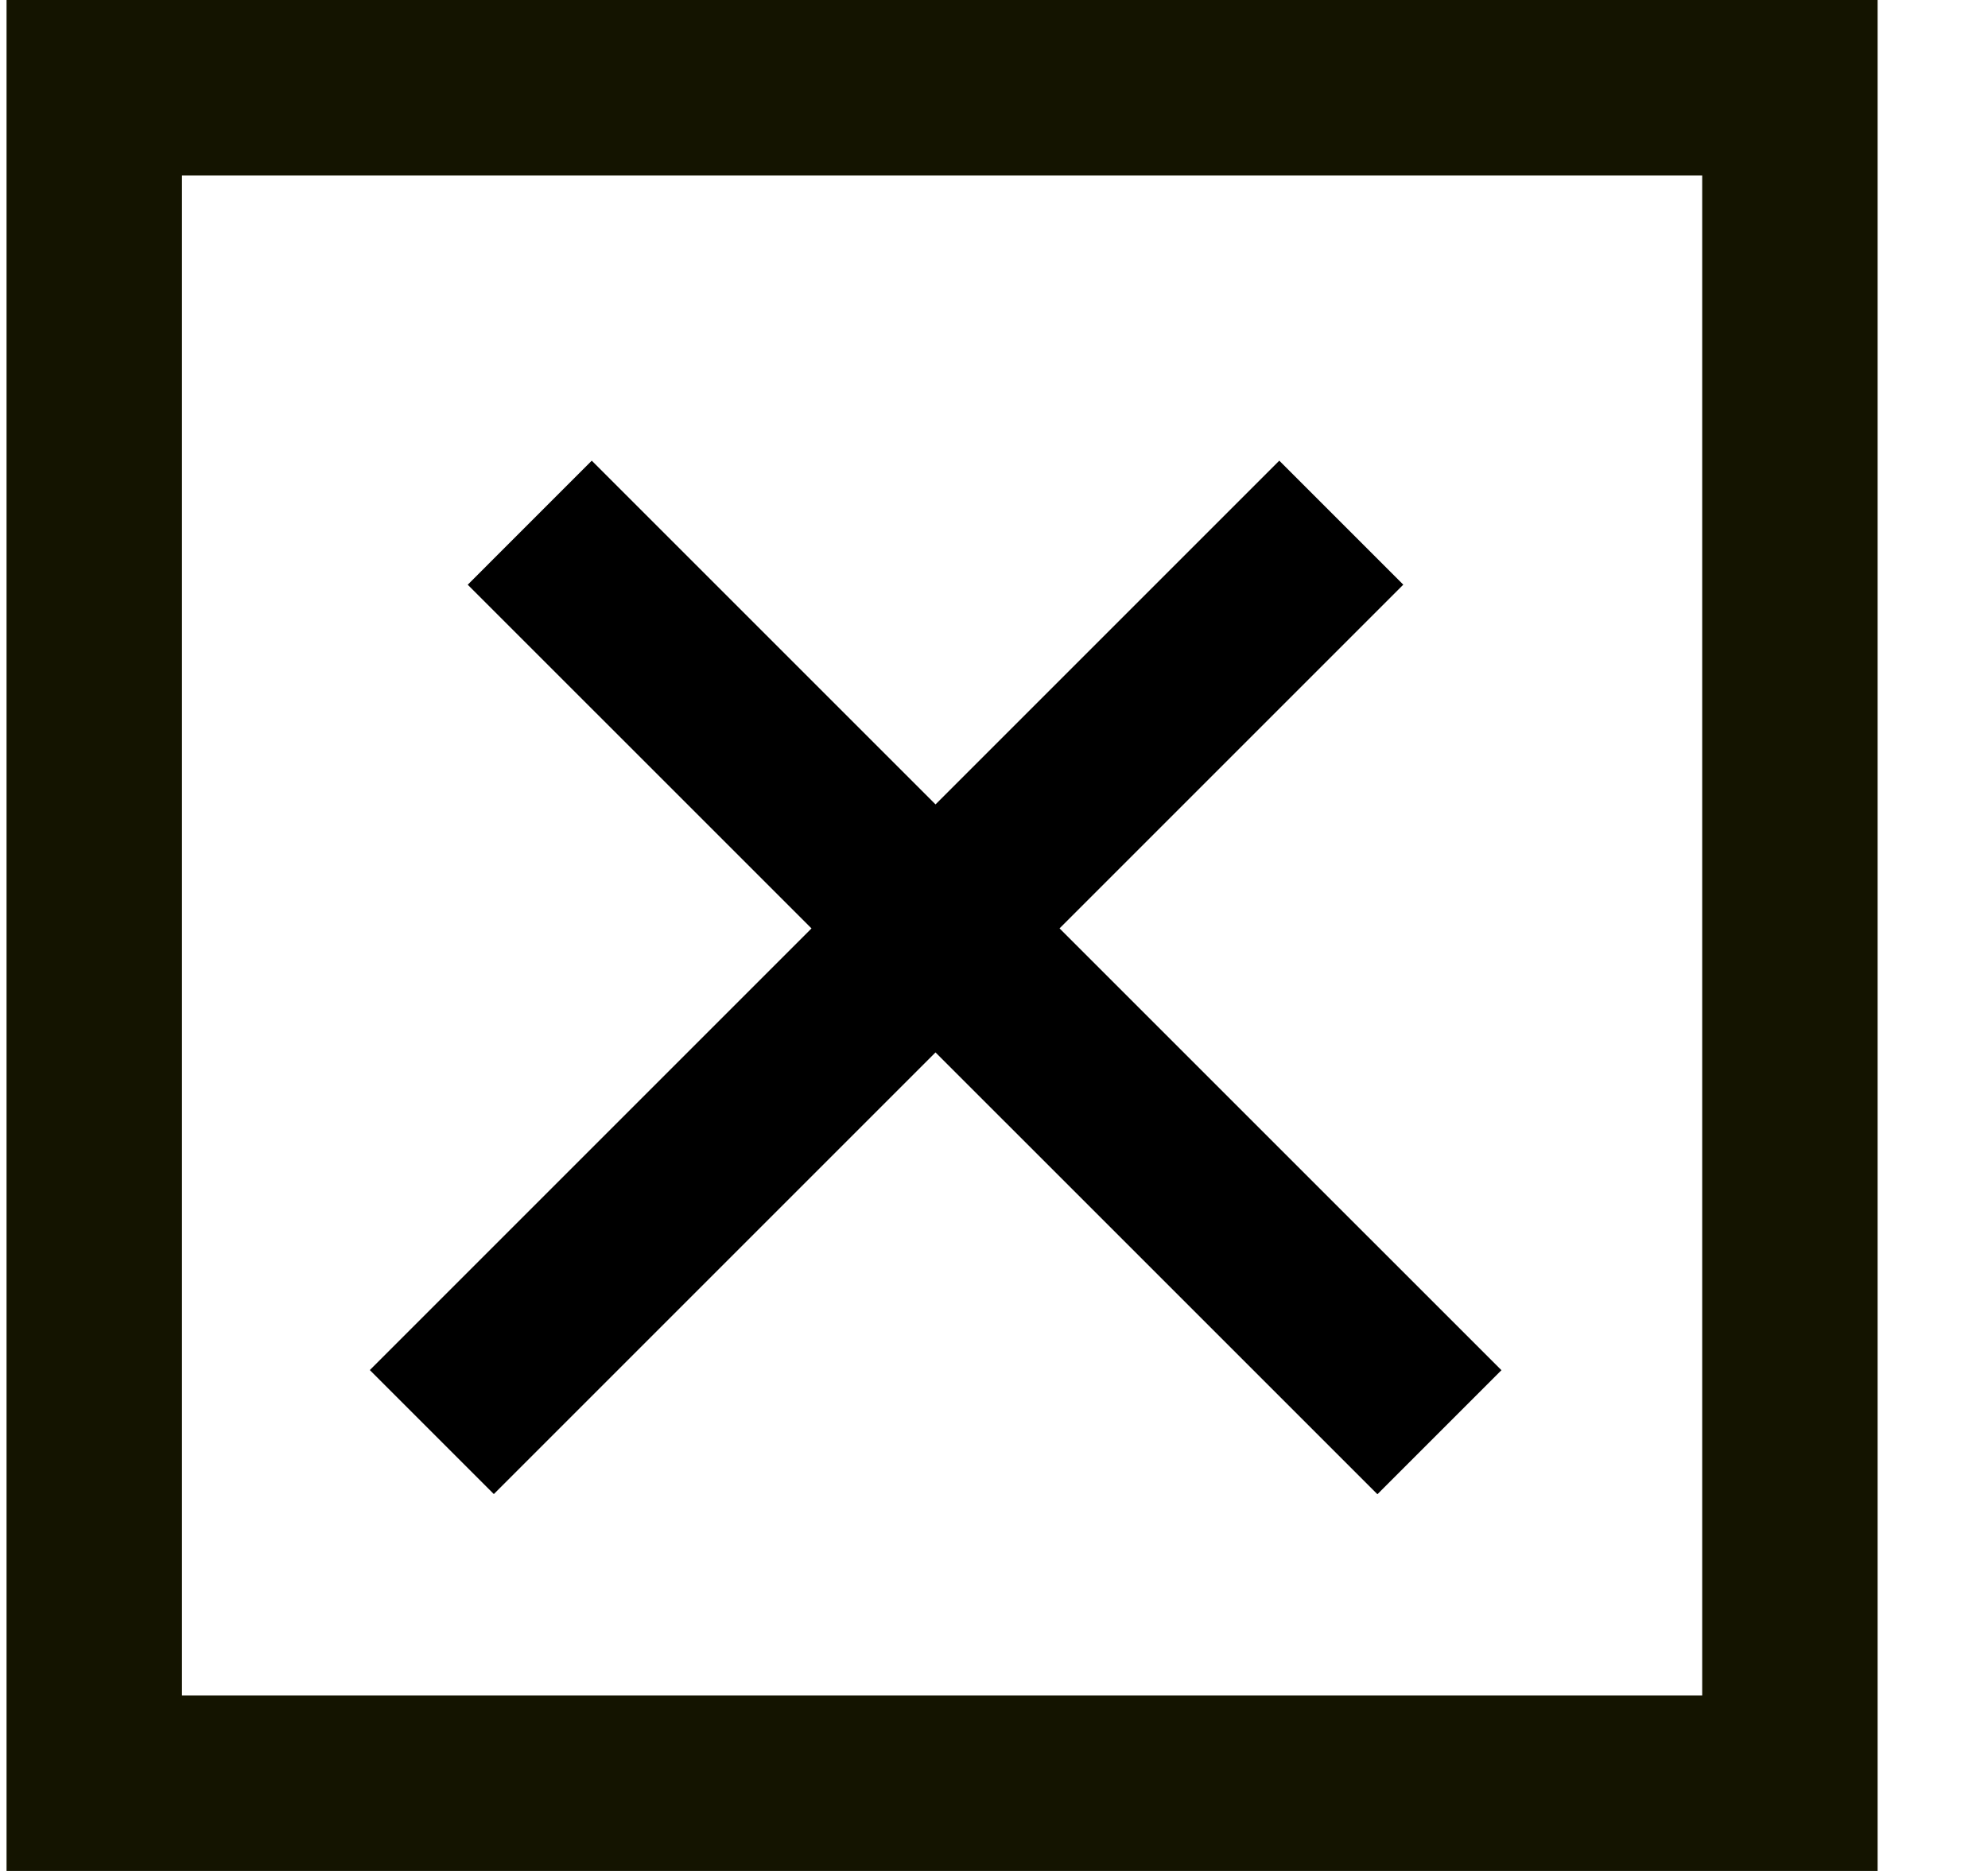 <svg width="17" height="16" viewBox="0 0 17 16" fill="none" xmlns="http://www.w3.org/2000/svg">
<rect x="0.806" y="0.75" width="14.5" height="14.5" stroke="#141400" stroke-width="1.5"/>
<line x1="4.53" y1="4.47" x2="12.309" y2="12.248" stroke="black" stroke-width="1.5"/>
<line y1="-0.75" x2="11" y2="-0.75" transform="matrix(-0.707 0.707 0.707 0.707 12 5)" stroke="black" stroke-width="1.5"/>
</svg>
